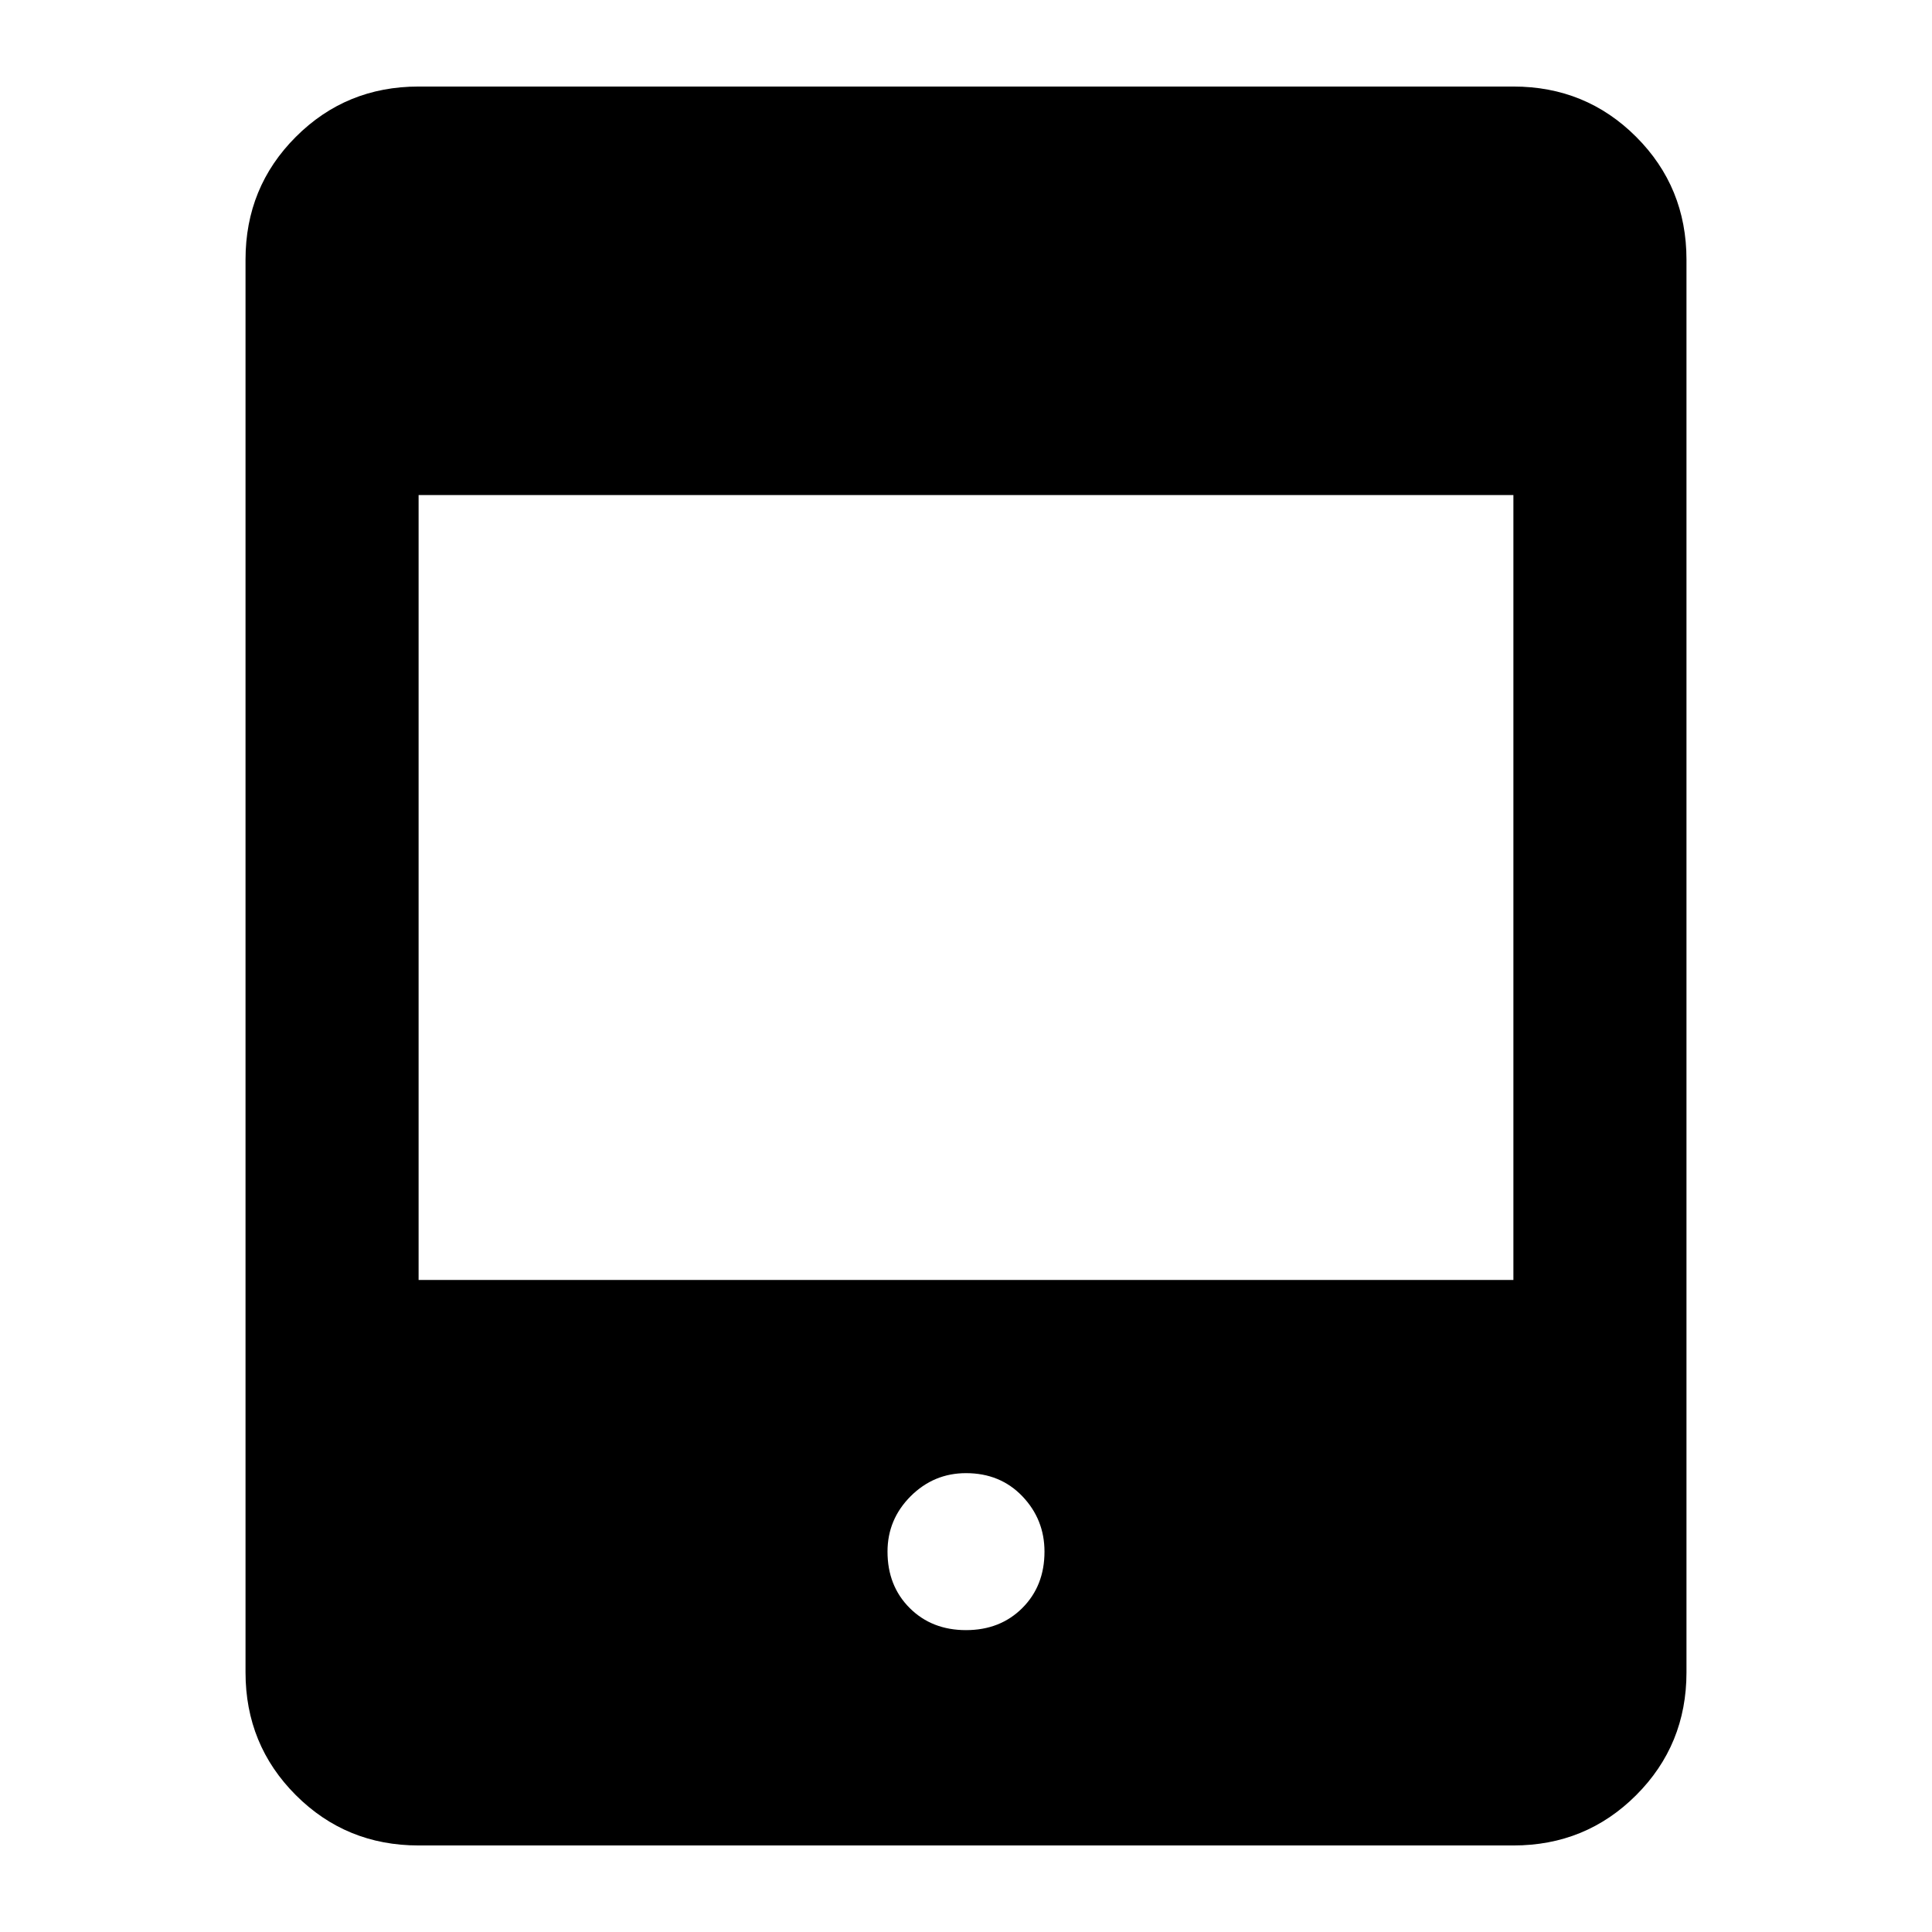 <svg xmlns="http://www.w3.org/2000/svg" height="24" width="24"><path d="M5.2 22.925q-.9 0-1.525-.625-.625-.625-.625-1.525V3.225q0-.9.625-1.525.625-.625 1.525-.625h13.6q.9 0 1.525.625.625.625.625 1.525v17.55q0 .9-.625 1.525-.625.625-1.525.625Zm0-7.025h13.6V6.15H5.2Zm6.8 4.35q.425 0 .7-.275.275-.275.275-.7 0-.4-.275-.688-.275-.287-.7-.287-.4 0-.688.287-.287.288-.287.688 0 .425.275.7.275.275.7.275Z"/></svg>